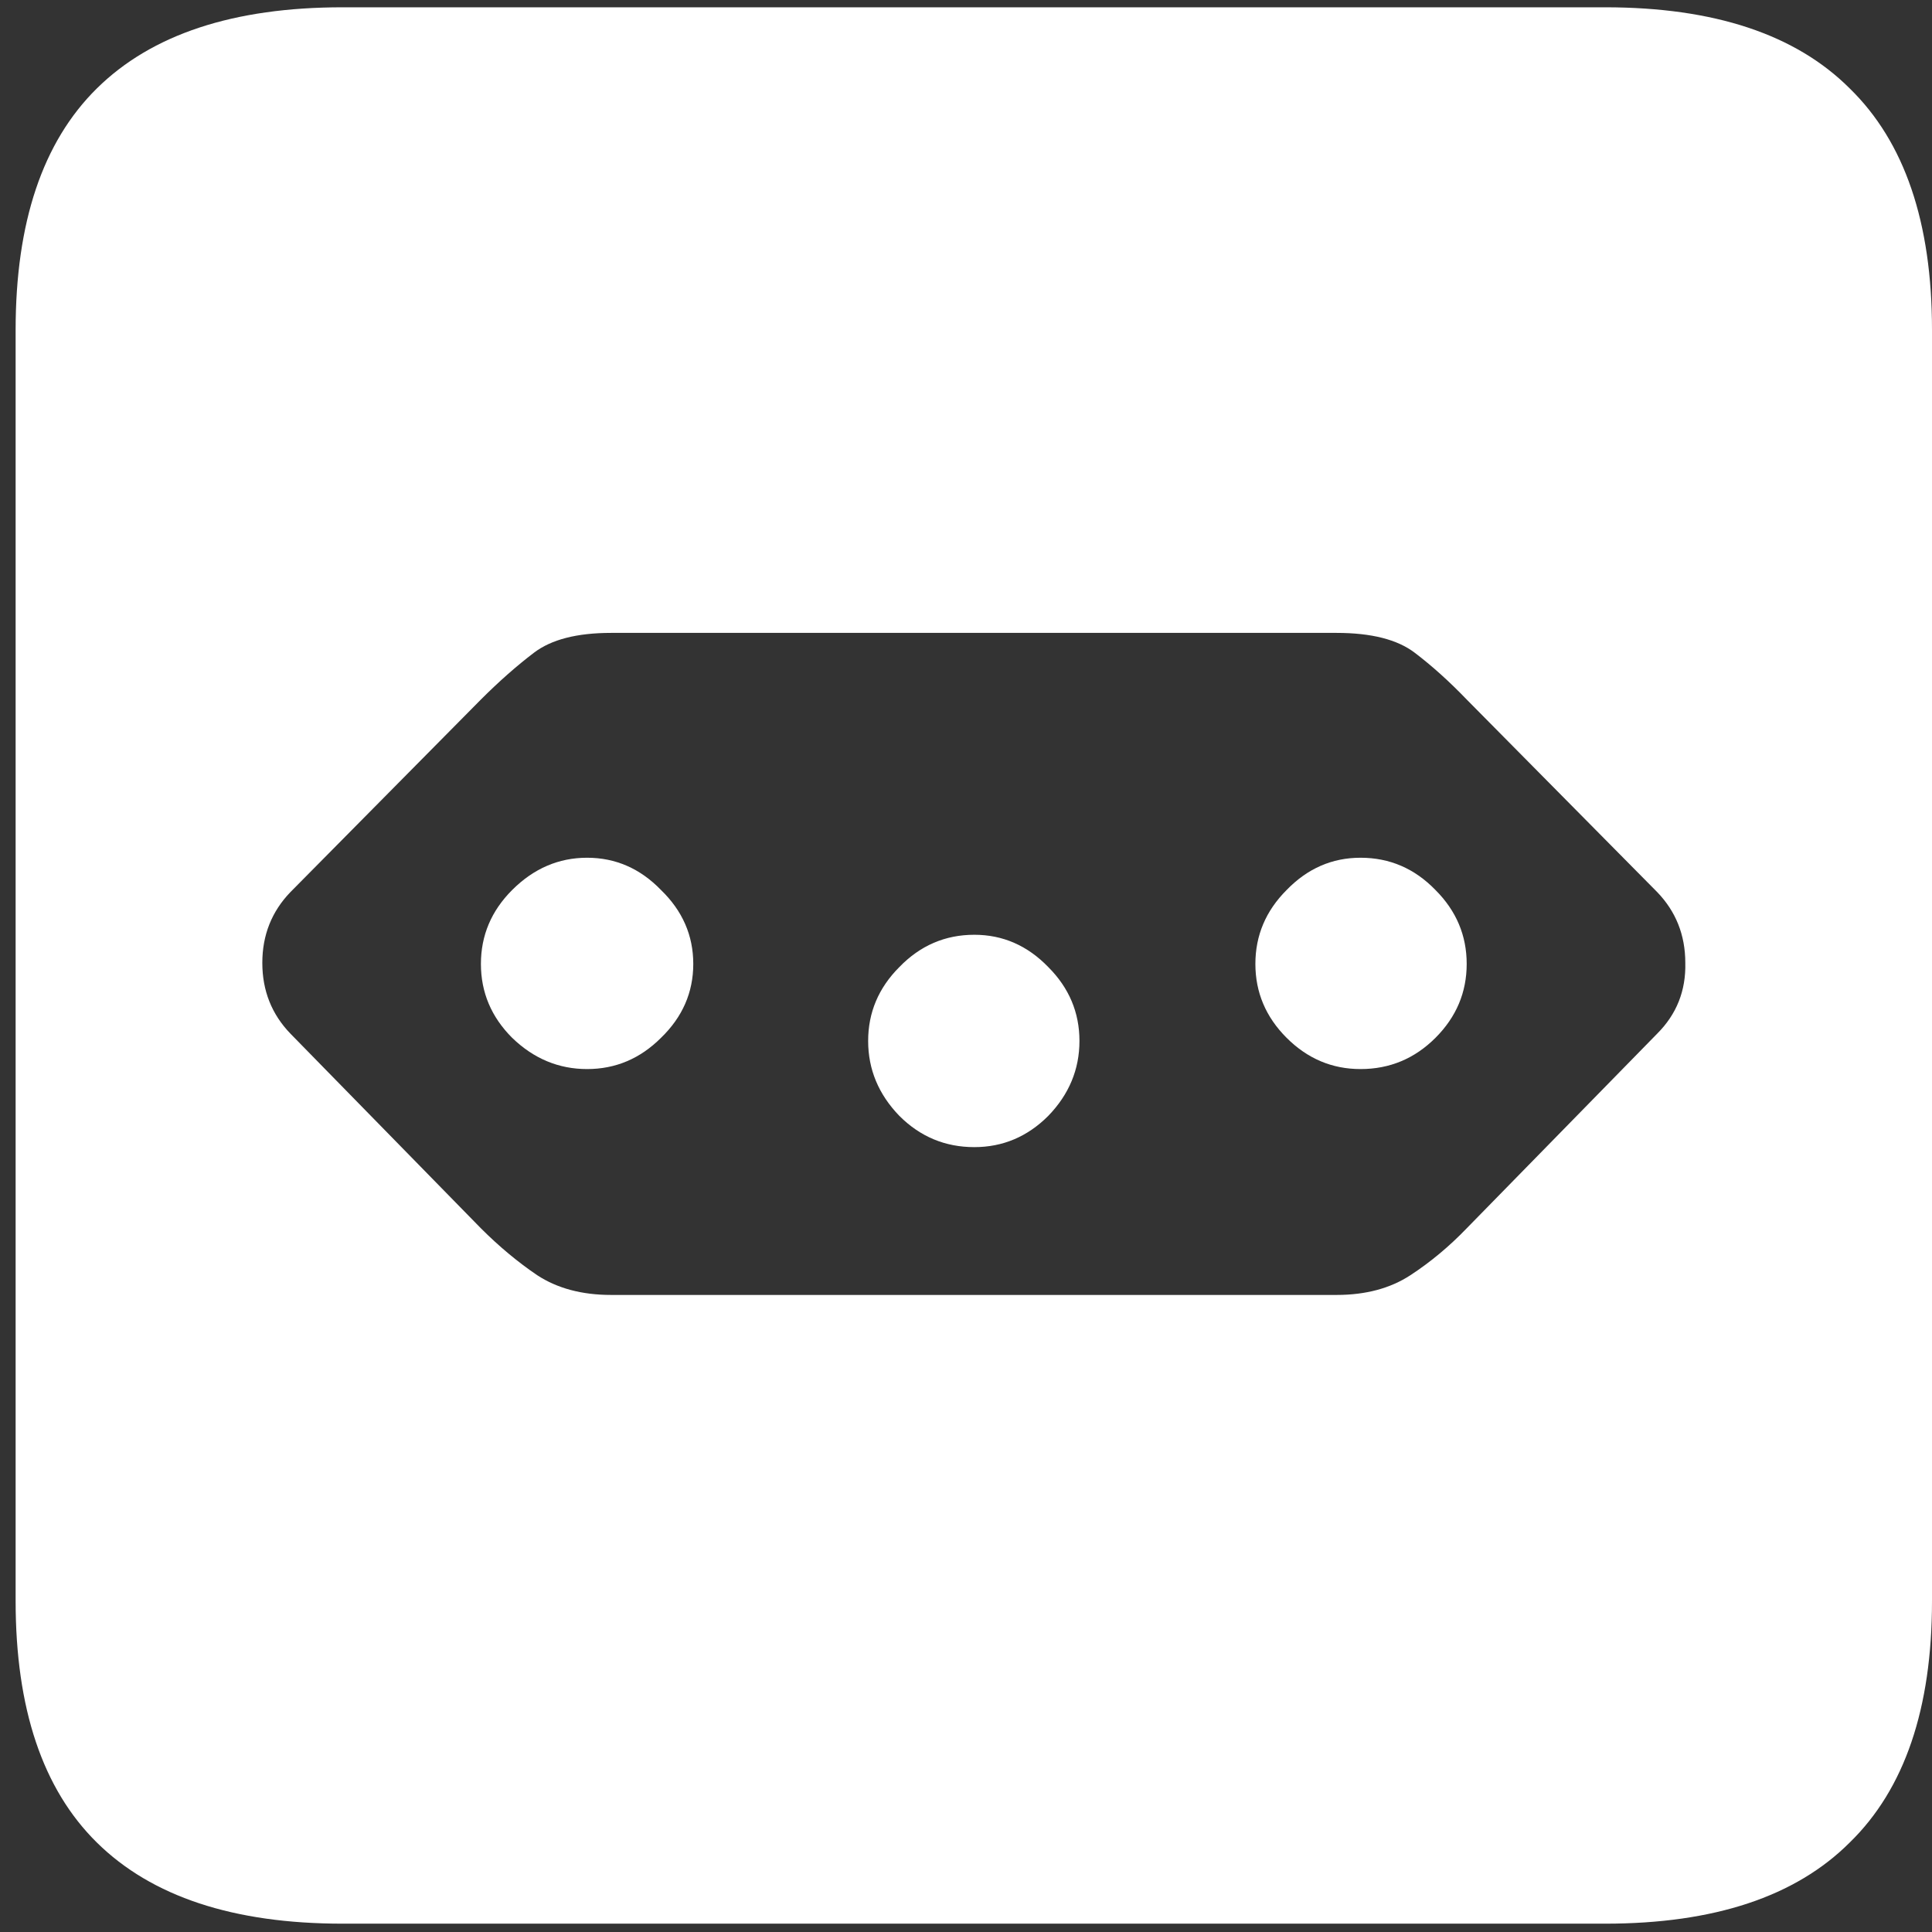 <svg width="116" height="116" viewBox="0 0 116 116" fill="none" xmlns="http://www.w3.org/2000/svg">
<rect x="0" y="0" width="116" height="116" fill="#333333" stroke="none"/>
<path d="M36.688 38H80.25C82.333 38 83.896 38.396 84.938 39.188C85.979 39.979 87.021 40.917 88.062 42L99.5 53.562C100.625 54.729 101.188 56.146 101.188 57.812C101.229 59.479 100.667 60.896 99.5 62.062L88.062 73.75C87.021 74.833 85.896 75.771 84.688 76.562C83.479 77.354 82 77.75 80.25 77.75H36.688C34.938 77.75 33.458 77.354 32.25 76.562C31.083 75.771 29.958 74.833 28.875 73.75L17.438 62.062C16.312 60.896 15.75 59.479 15.75 57.812C15.75 56.146 16.312 54.729 17.438 53.562L28.875 42C29.958 40.917 31.021 39.979 32.062 39.188C33.104 38.396 34.646 38 36.688 38ZM35.25 51.5C33.542 51.5 32.042 52.146 30.75 53.438C29.5 54.688 28.875 56.167 28.875 57.875C28.875 59.583 29.5 61.062 30.75 62.312C32.042 63.562 33.542 64.188 35.25 64.188C36.958 64.188 38.438 63.562 39.688 62.312C40.979 61.062 41.625 59.583 41.625 57.875C41.625 56.167 40.979 54.688 39.688 53.438C38.438 52.146 36.958 51.5 35.25 51.5ZM58.5 56.125C56.75 56.125 55.25 56.771 54 58.062C52.75 59.312 52.125 60.792 52.125 62.5C52.125 64.208 52.75 65.708 54 67C55.25 68.25 56.75 68.875 58.5 68.875C60.208 68.875 61.688 68.25 62.938 67C64.188 65.708 64.812 64.208 64.812 62.5C64.812 60.792 64.188 59.312 62.938 58.062C61.688 56.771 60.208 56.125 58.5 56.125ZM81.688 51.5C79.979 51.5 78.5 52.146 77.25 53.438C76 54.688 75.375 56.167 75.375 57.875C75.375 59.583 76 61.062 77.25 62.312C78.5 63.562 79.979 64.188 81.688 64.188C83.438 64.188 84.938 63.562 86.188 62.312C87.438 61.062 88.062 59.583 88.062 57.875C88.062 56.167 87.438 54.688 86.188 53.438C84.938 52.146 83.438 51.5 81.688 51.5ZM20.562 115.5H96.375C102.917 115.5 107.812 113.875 111.062 110.625C114.354 107.417 116 102.583 116 96.125V19.812C116 13.354 114.354 8.521 111.062 5.312C107.812 2.062 102.917 0.438 96.375 0.438H20.562C14.021 0.438 9.104 2.062 5.812 5.312C2.562 8.521 0.938 13.354 0.938 19.812V96.125C0.938 102.583 2.562 107.417 5.812 110.625C9.104 113.875 14.021 115.5 20.562 115.5Z" fill="white"/>
</svg>

